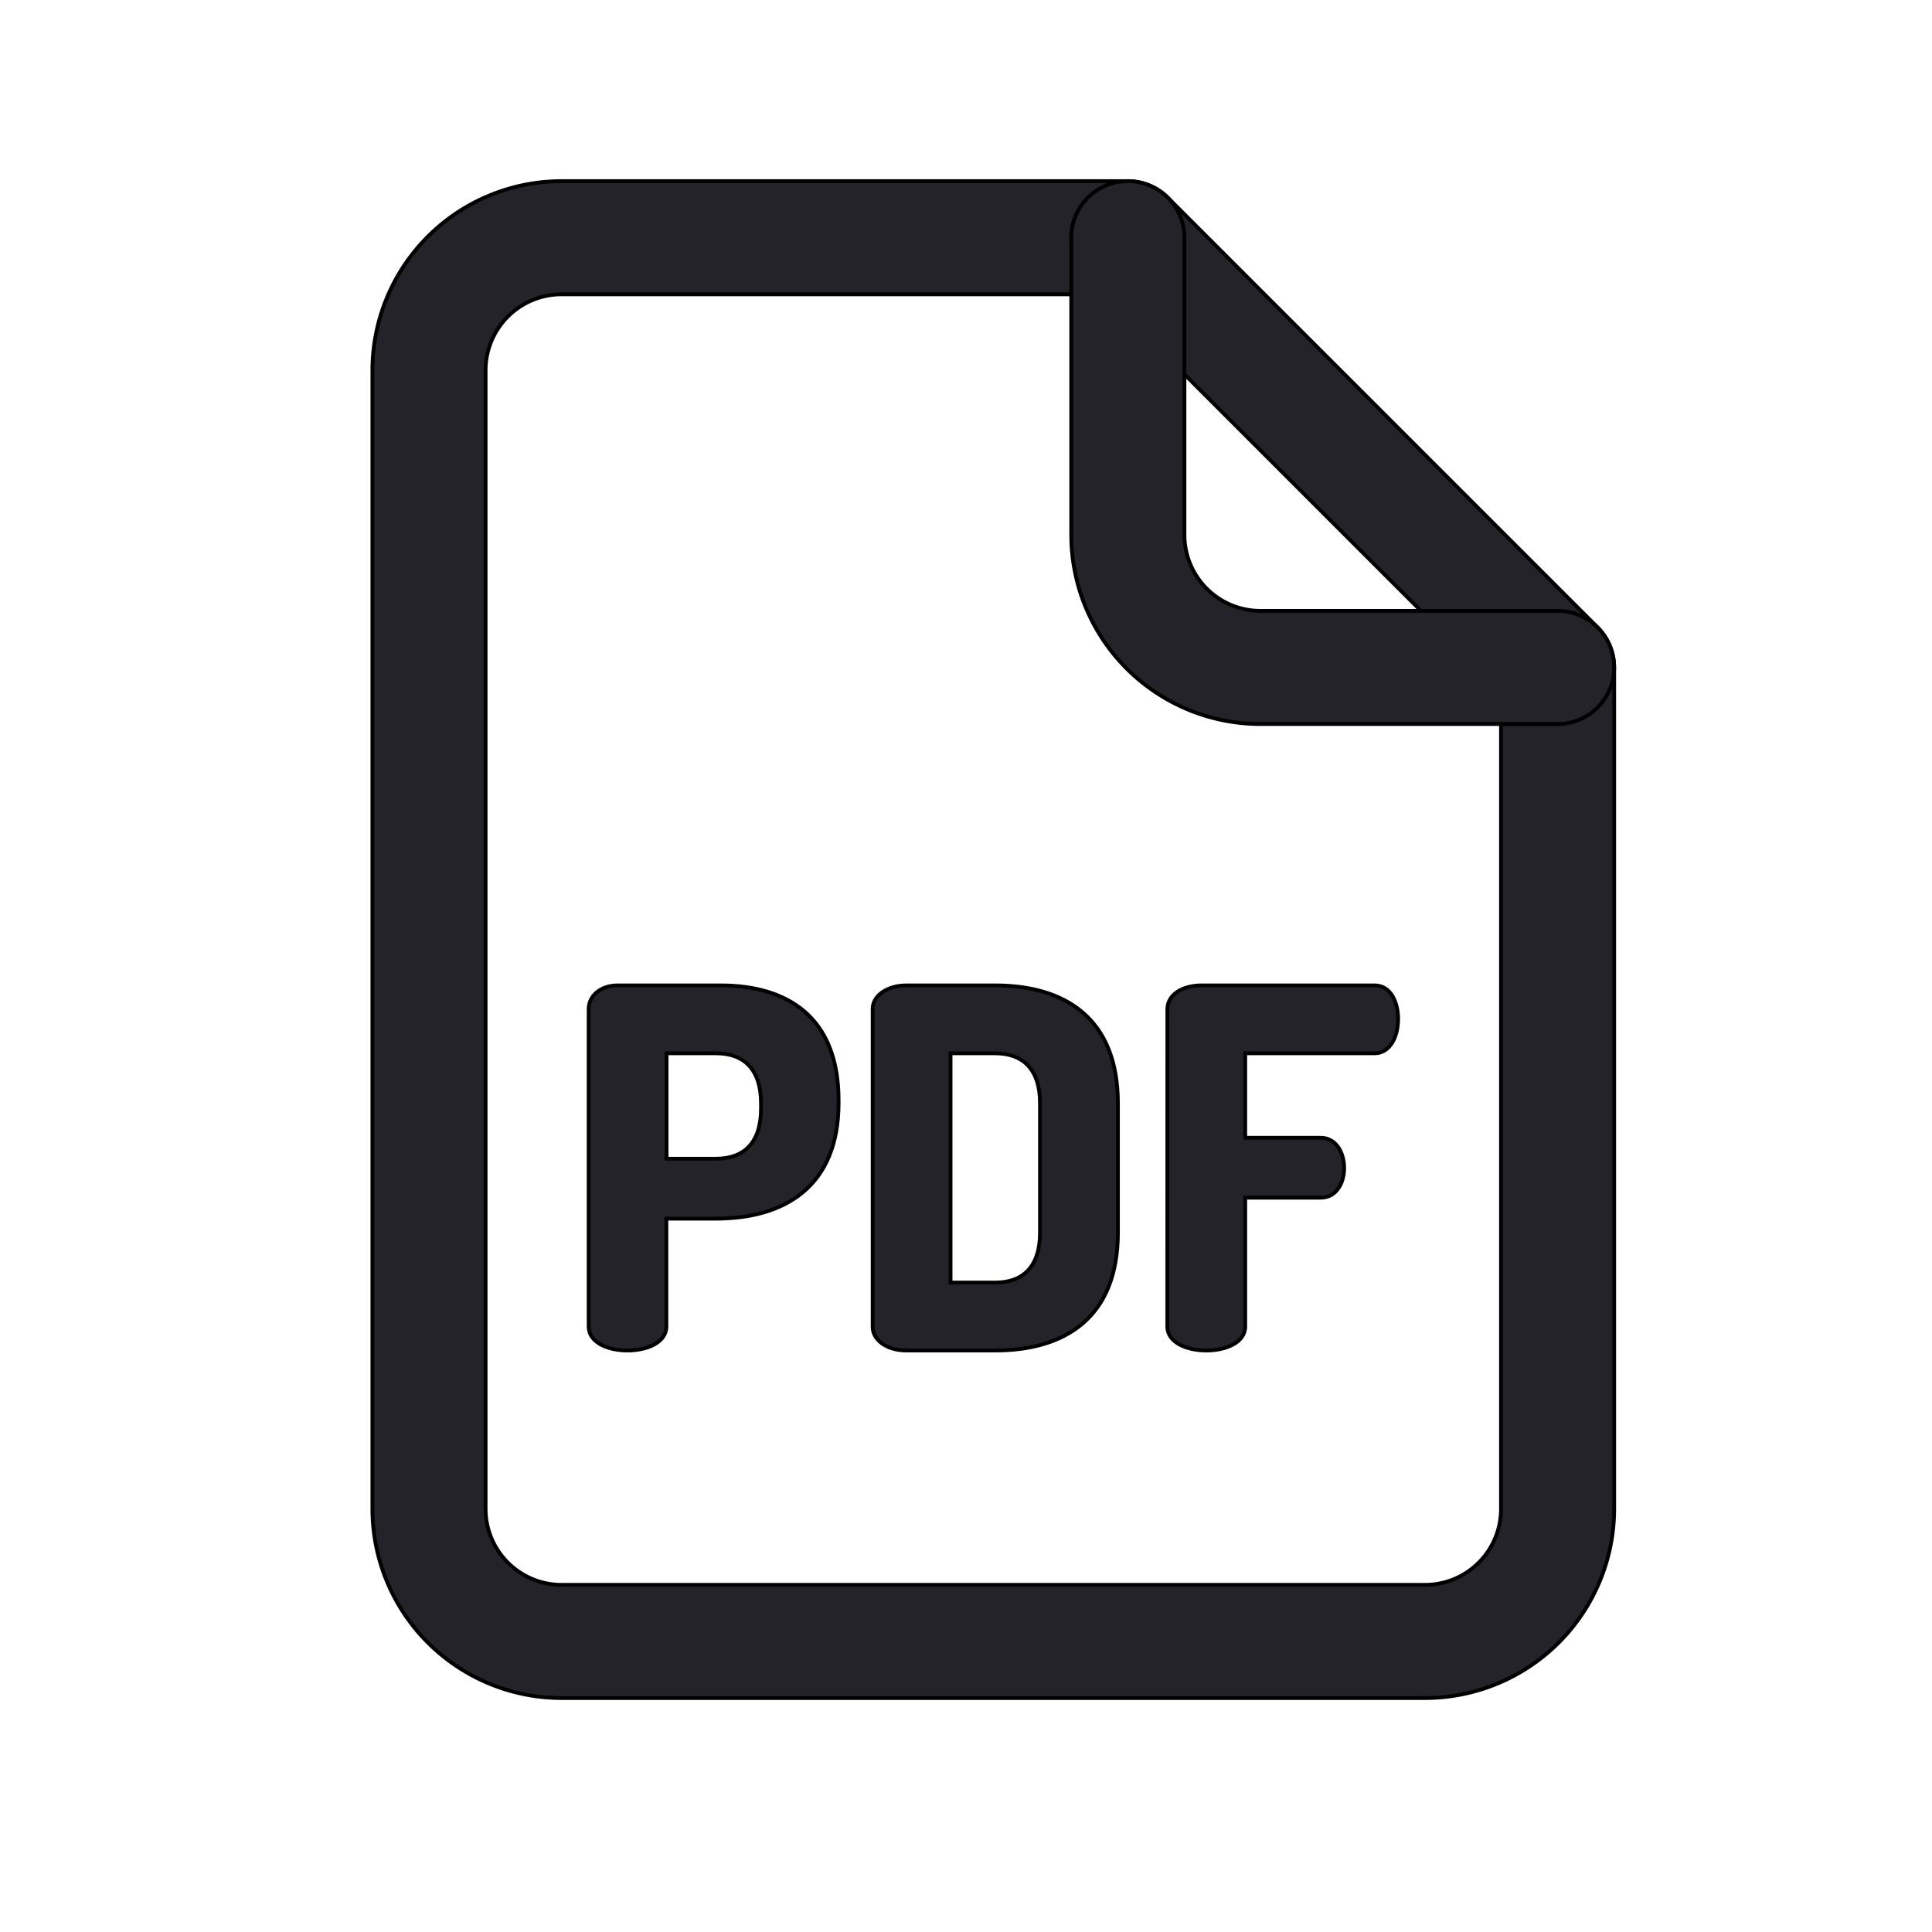 <?xml version="1.0" ?><svg viewBox="0 0 512 512"  xmlns="http://www.w3.org/2000/svg" fill="#232329"  stroke="currentColor"><title/><g data-name="1" id="_1"><path d="M377.67,450H148.8a50.17,50.17,0,0,1-50.11-50.11V98.11A50.17,50.17,0,0,1,148.8,48H298.9a15,15,0,0,1,10.6,4.39L423.38,166.27a15,15,0,0,1,4.4,10.61v223A50.17,50.17,0,0,1,377.67,450ZM148.8,78a20.13,20.13,0,0,0-20.11,20.11V399.89A20.13,20.13,0,0,0,148.8,420H377.67a20.13,20.13,0,0,0,20.11-20.11V183.09L292.68,78Z"/><path d="M412.78,191.88H334a50.17,50.17,0,0,1-50.11-50.11V63a15,15,0,0,1,30,0v78.77A20.13,20.13,0,0,0,334,161.88h78.77a15,15,0,0,1,0,30Z"/><path d="M156,267.36c0-3.31,3-6.22,7.68-6.22H191c17.47,0,31.24,8.21,31.24,30.45v.66c0,22.24-14.3,30.71-32.57,30.71H176.6v28.59c0,4.24-5.16,6.35-10.33,6.35S156,355.79,156,351.55Zm20.65,11.78v27.93h13.1c7.41,0,11.92-4.23,11.92-13.23v-1.46c0-9-4.51-13.24-11.92-13.24Z"/><path d="M263.69,261.14c18.27,0,32.57,8.47,32.57,31.24v34.29c0,22.76-14.3,31.23-32.57,31.23H240.26c-5.42,0-9-2.91-9-6.22V267.36c0-3.31,3.58-6.22,9-6.22Zm-11.78,18V339.9h11.78c7.42,0,11.92-4.23,11.92-13.23V292.38c0-9-4.5-13.24-11.92-13.24Z"/><path d="M309.36,267.5c0-4.24,4.5-6.36,9-6.36h45.93c4.37,0,6.23,4.64,6.23,8.87,0,4.9-2.25,9.13-6.23,9.13H330v22.38h20c4,0,6.22,3.83,6.22,8.07,0,3.57-1.85,7.81-6.22,7.81H330v34.15c0,4.24-5.16,6.35-10.32,6.35s-10.33-2.11-10.33-6.35Z"/></g></svg>
